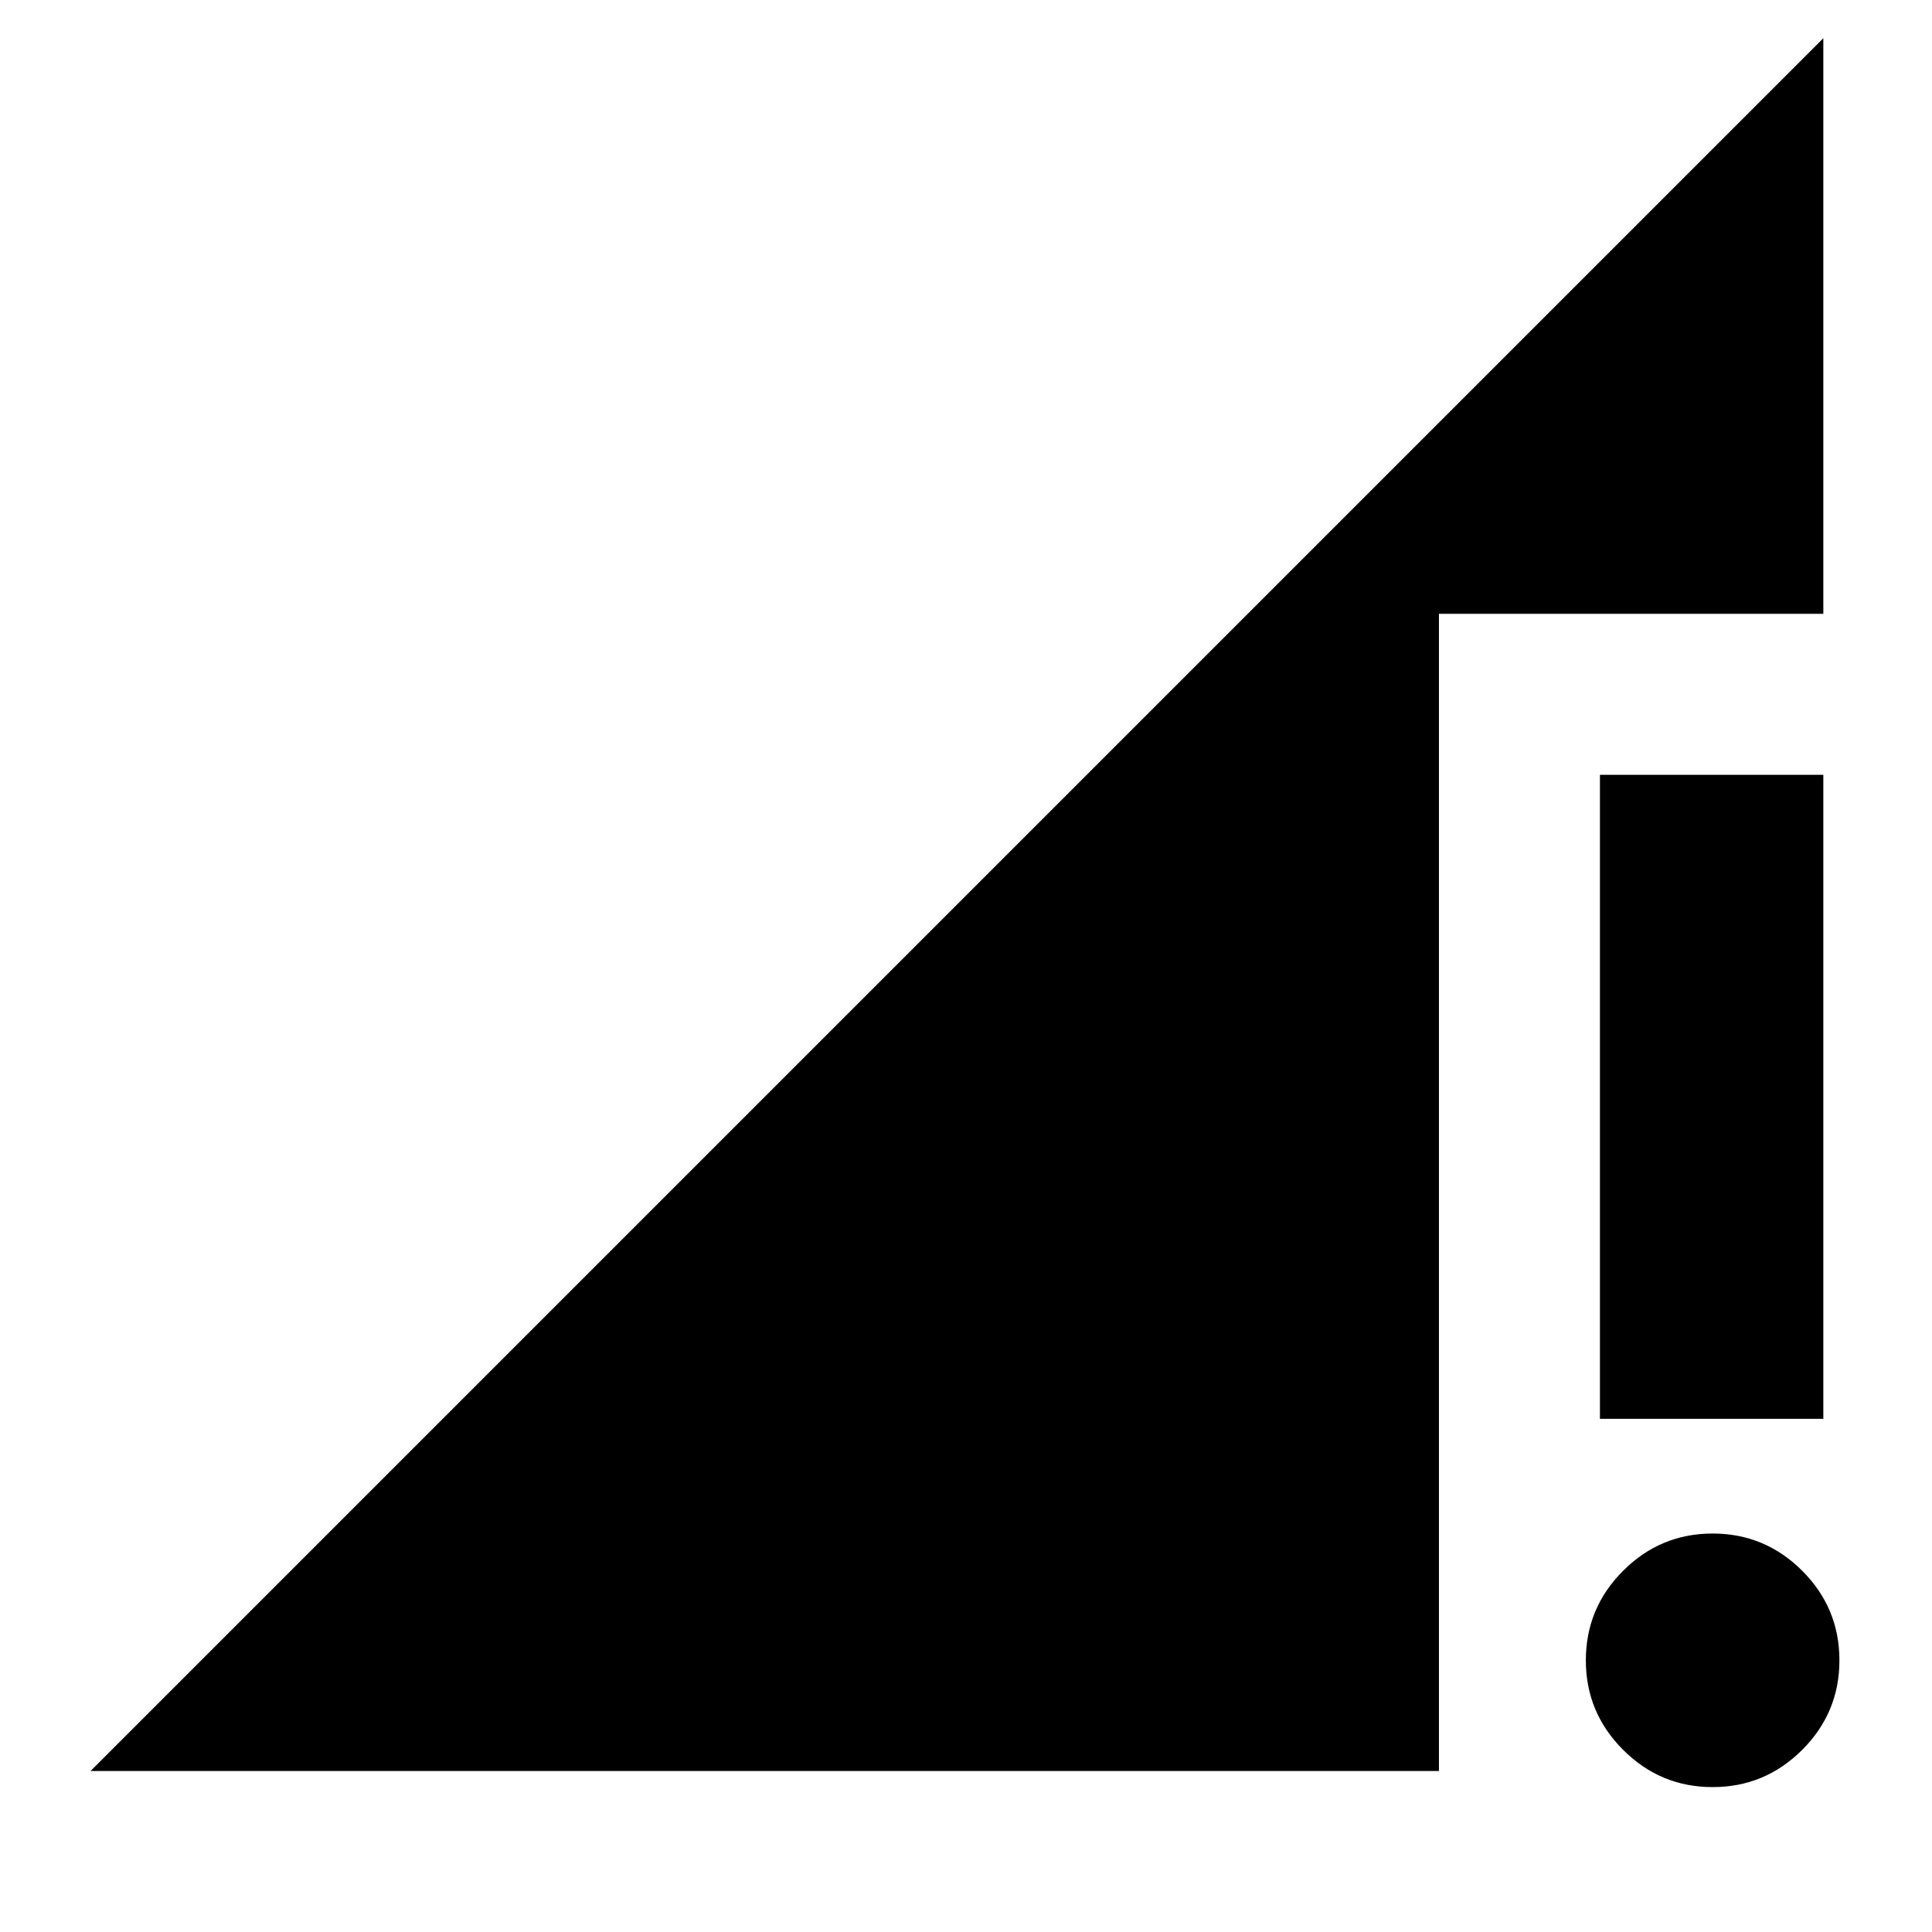<svg xmlns="http://www.w3.org/2000/svg" height="24" width="24"><path d="M19.875 17.625v-8h2.775v8Zm1.4 4.575q-.65 0-1.112-.463-.463-.462-.463-1.112 0-.65.463-1.112.462-.463 1.112-.463.65 0 1.113.463.462.462.462 1.112 0 .65-.462 1.112-.463.463-1.113.463ZM1.125 22 22.65.475v7.15h-4.775V22Z"/></svg>
